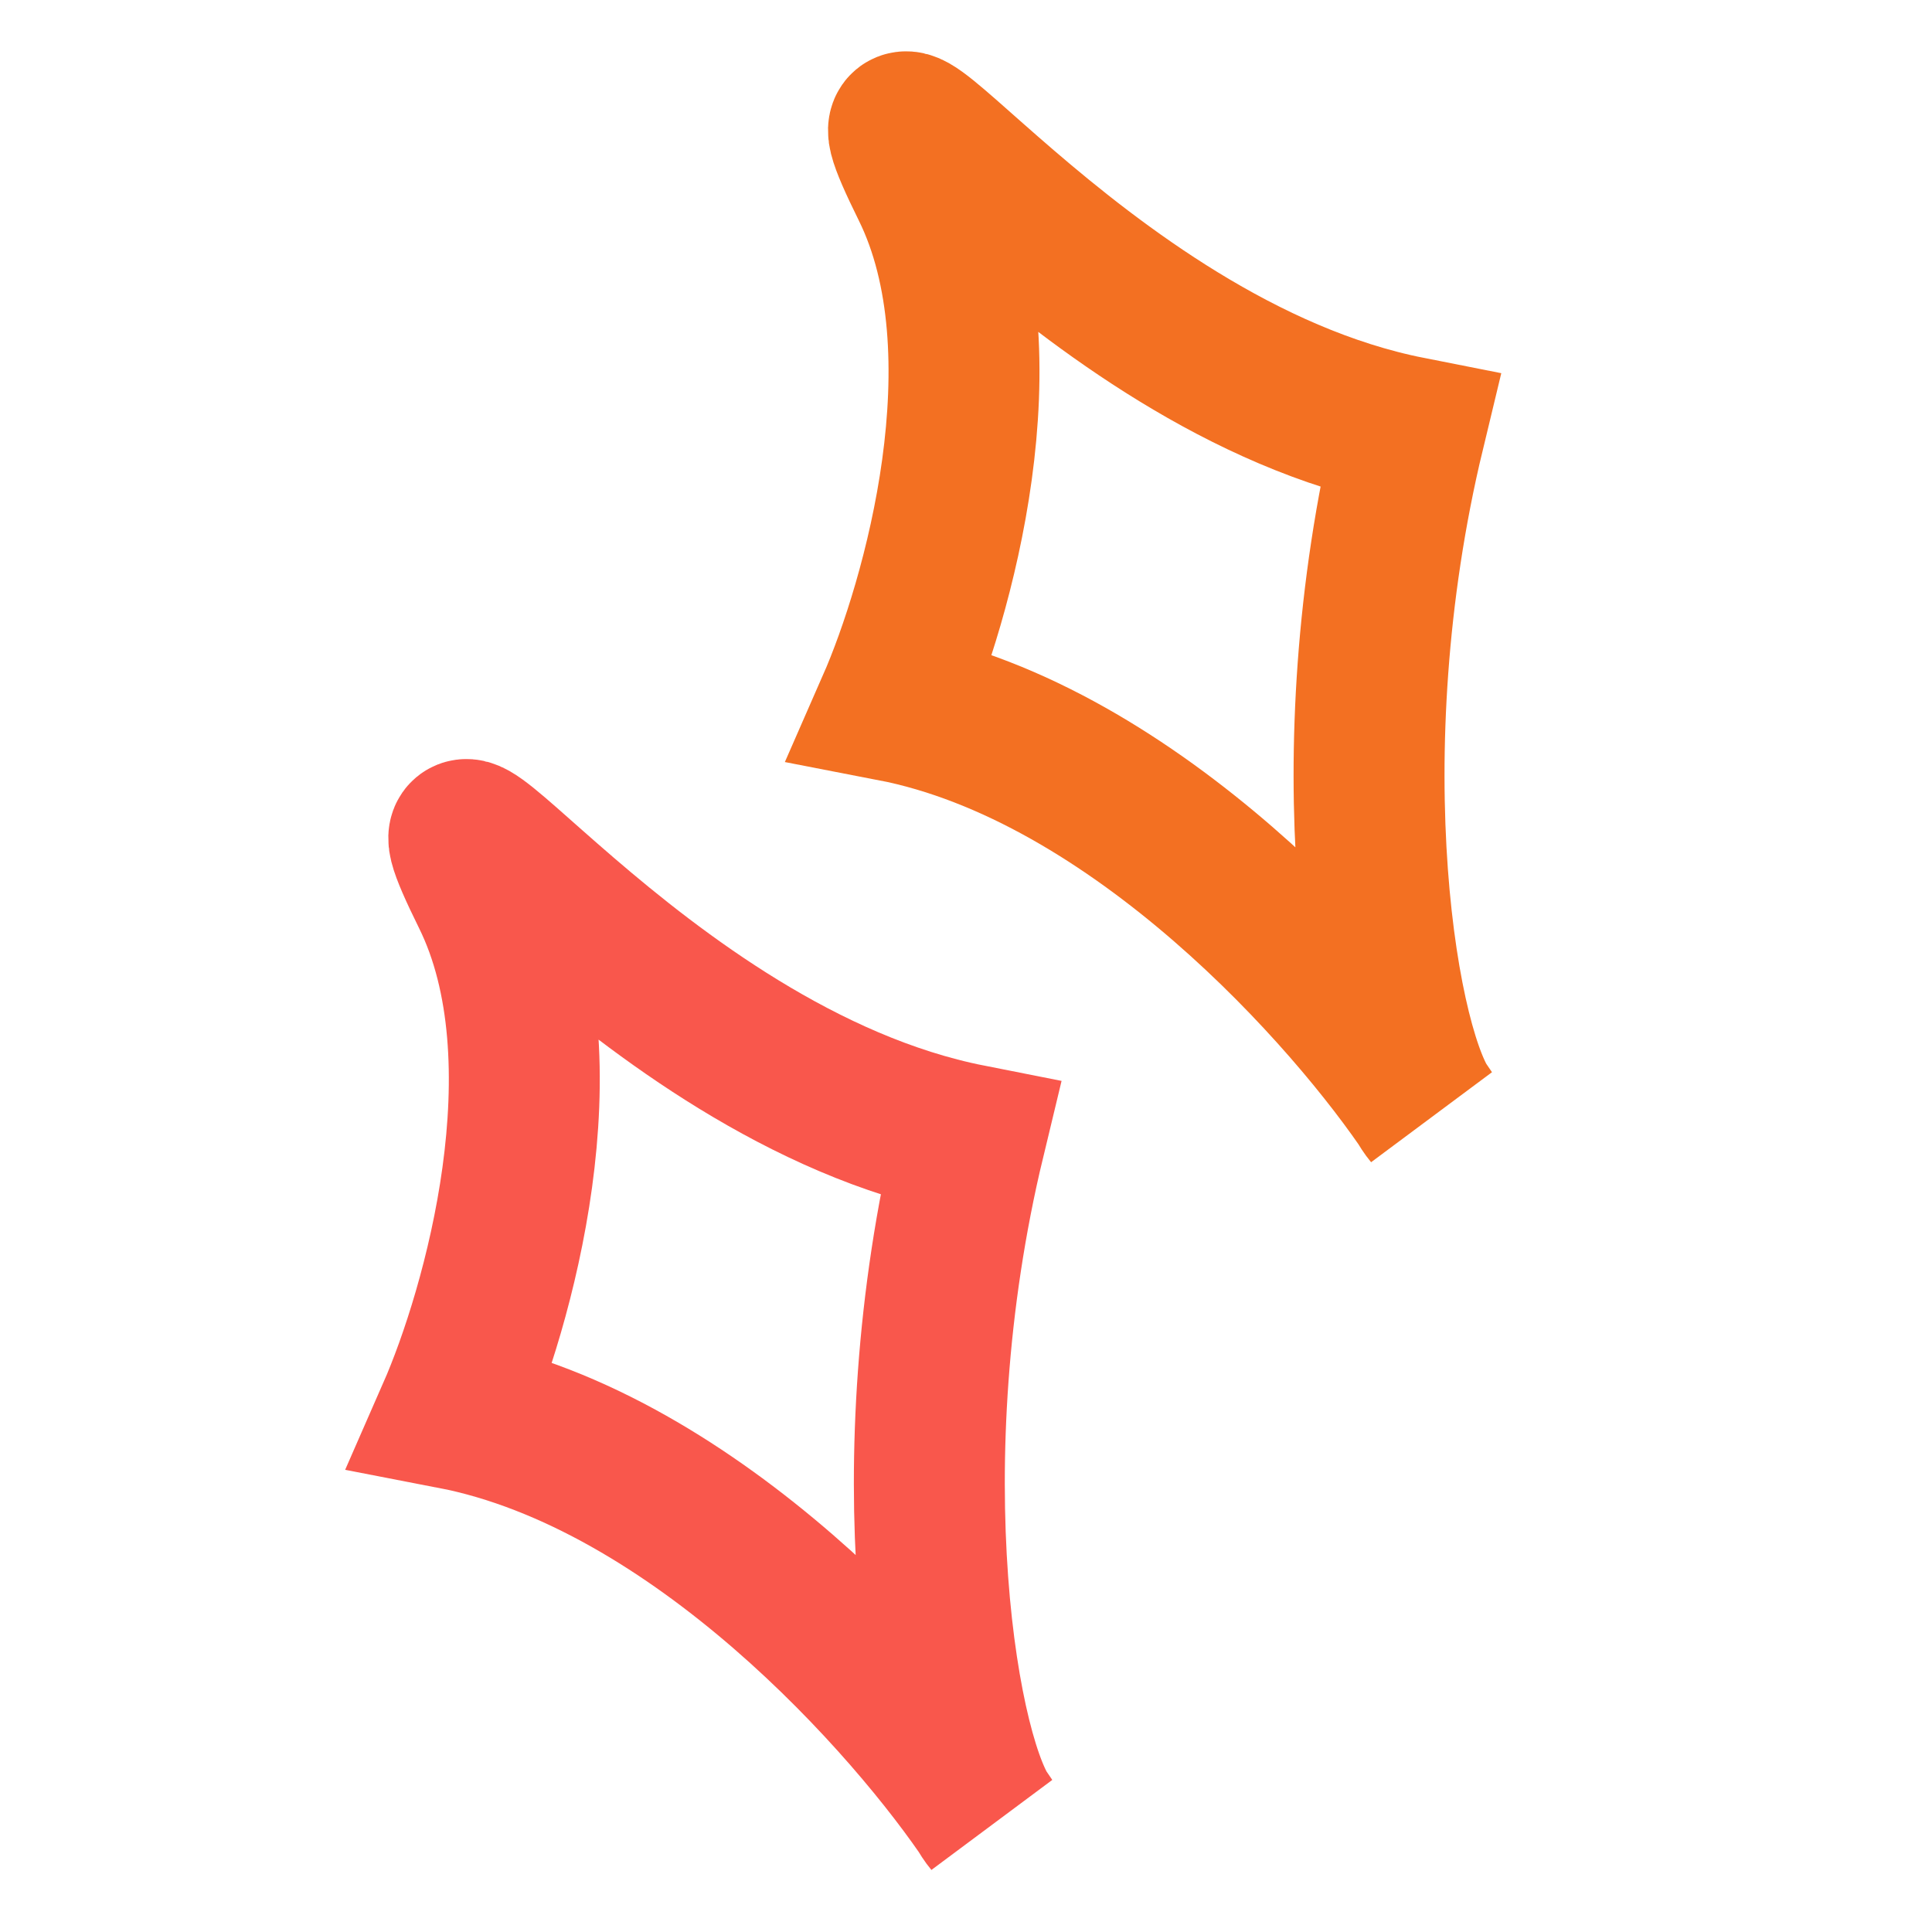 <svg width="64" height="64" viewBox="0 0 64 64" fill="none" xmlns="http://www.w3.org/2000/svg">
<path d="M14.98 46.828C16.49 43.385 18.834 35.13 16.127 29.646C12.743 22.791 21.049 35.567 32.125 37.754C29.525 48.547 31.248 58.509 32.776 60.346C30.214 56.491 23.068 48.39 14.98 46.828Z" stroke="#F9574C" stroke-width="5" stroke-linecap="round"/>
<path d="M29.546 23.383C31.056 19.941 33.4 11.685 30.693 6.202C27.309 -0.653 35.615 12.123 46.691 14.31C44.091 25.103 45.815 35.065 47.342 36.902C44.78 33.047 37.634 24.946 29.546 23.383Z" stroke="#F37022" stroke-width="5" stroke-linecap="round"/>
</svg>
